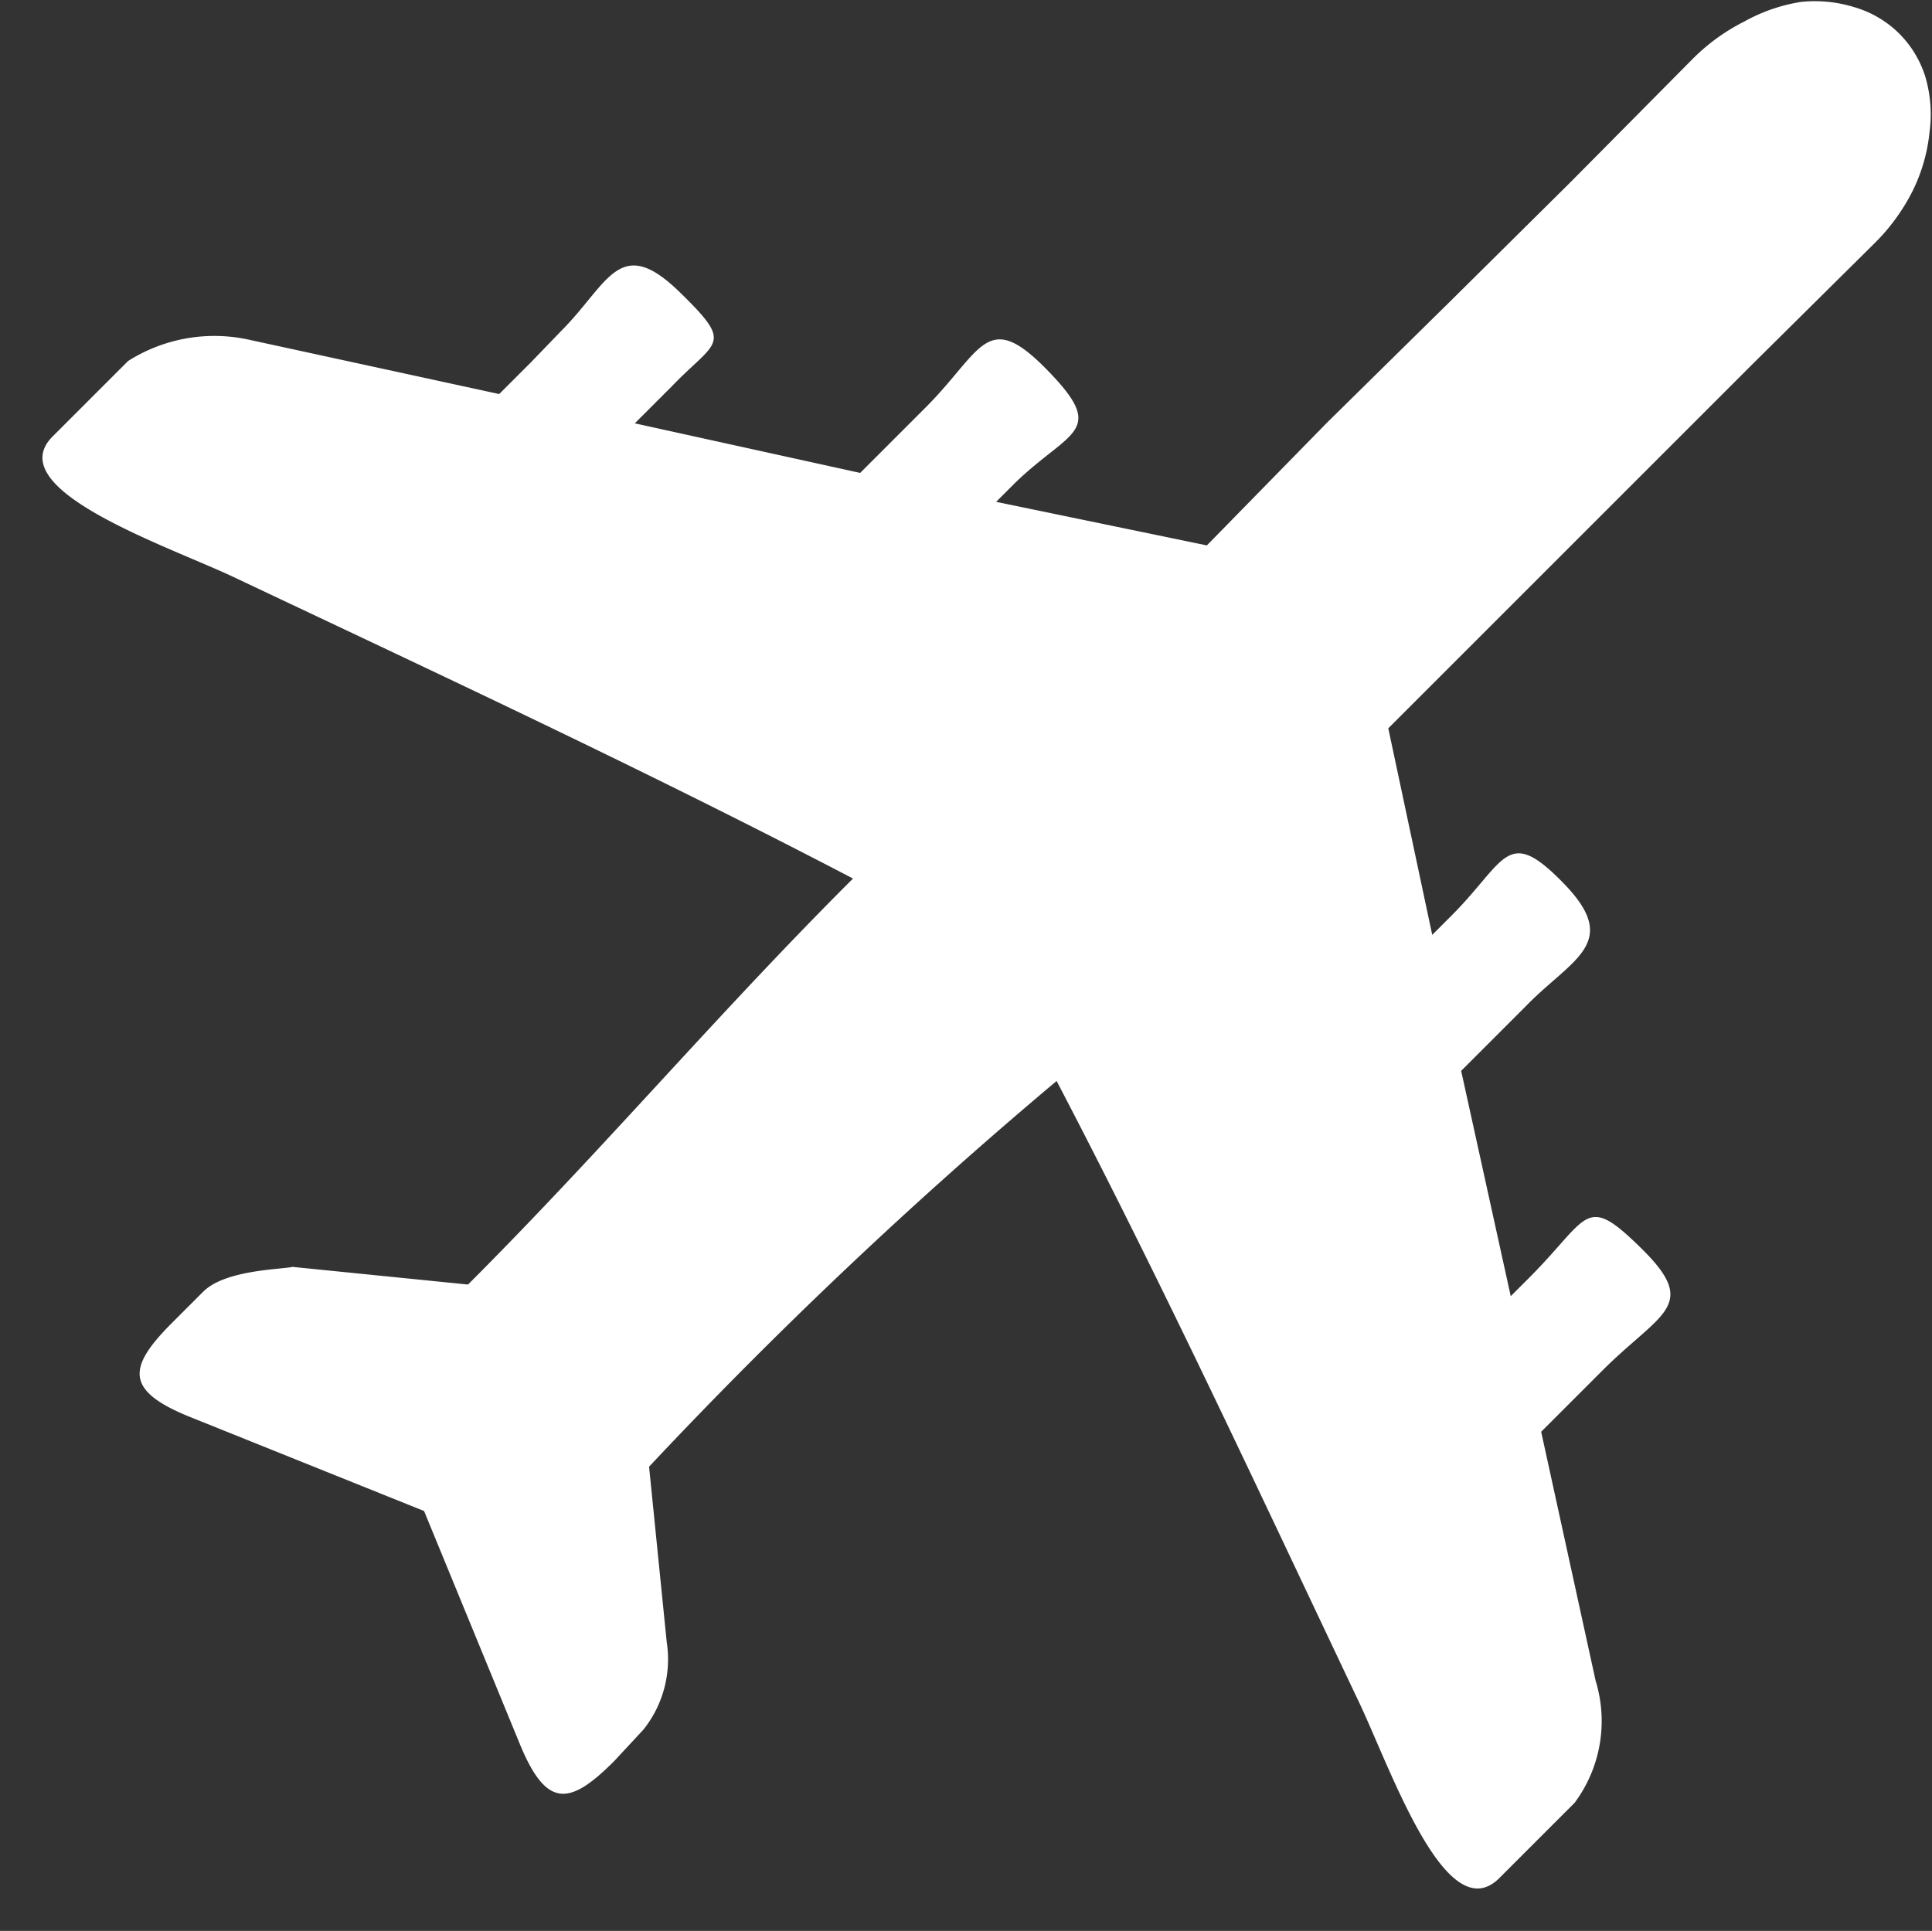 <svg xmlns="http://www.w3.org/2000/svg" viewBox="-1.13 -0.052 51.435 51.412"><rect x="-1.13" y="-0.052" width="51.435" height="51.412" fill="#333333" stroke="none"/><title>Depositphotos_44439319_1_ic</title><g data-name="Layer 2"><path d="M49.43.84a2.81 2.81 0 0 0-1.19-.7A3.54 3.54 0 0 0 46.81 0a4.57 4.57 0 0 0-1.5.52 5.29 5.29 0 0 0-1.38 1l-3.24 3.27L37.45 8l-3.25 3.2-3.2 3.27-5.61-1.16.51-.51c1.46-1.41 2.47-1.34.85-3s-1.73-.51-3.24 1l-.87.87-.87.87-6-1.32.49-.49.49-.49C17.94 9 18.42 9.15 17 7.76c-1.64-1.62-1.92-.27-3.19 1L13 9.6l-.84.84L5.53 9a4.29 4.29 0 0 0-3.25.56l-1 1-1 1c-1.41 1.39 2.87 2.86 4.72 3.71 5.58 2.64 11.08 5.2 16.58 8.07-3.61 3.6-6.65 7.21-10.25 10.81l-4.67-.47c-.33.07-1.8.08-2.38.66l-.82.82c-1.18 1.18-1.28 1.8.43 2.5l6.27 2.52 2.56 6.23c.71 1.71 1.33 1.6 2.5.43L16 46a3 3 0 0 0 .62-2.33L16.15 39A125.78 125.78 0 0 1 27 28.73c2.87 5.49 5.42 11 8.06 16.56.85 1.8 2.32 6.07 3.73 4.66l1-1 1-1a3.65 3.65 0 0 0 .56-3.25l-1.45-6.63.84-.84.84-.84c1.52-1.5 2.53-1.68 1-3.19s-1.38-.85-3 .77l-.49.49-1.32-6 .87-.87.87-.87c1.21-1.24 2.53-1.66 1-3.24s-1.54-.61-3 .85l-.51.51-1.17-5.5 3.24-3.24 3.24-3.24 3.24-3.24 3.24-3.21a5.3 5.3 0 0 0 1-1.38 4.57 4.57 0 0 0 .45-1.57A3.55 3.55 0 0 0 50.13 2a2.81 2.81 0 0 0-.7-1.16z" fill="#fff" data-name="Layer 1"/></g></svg>